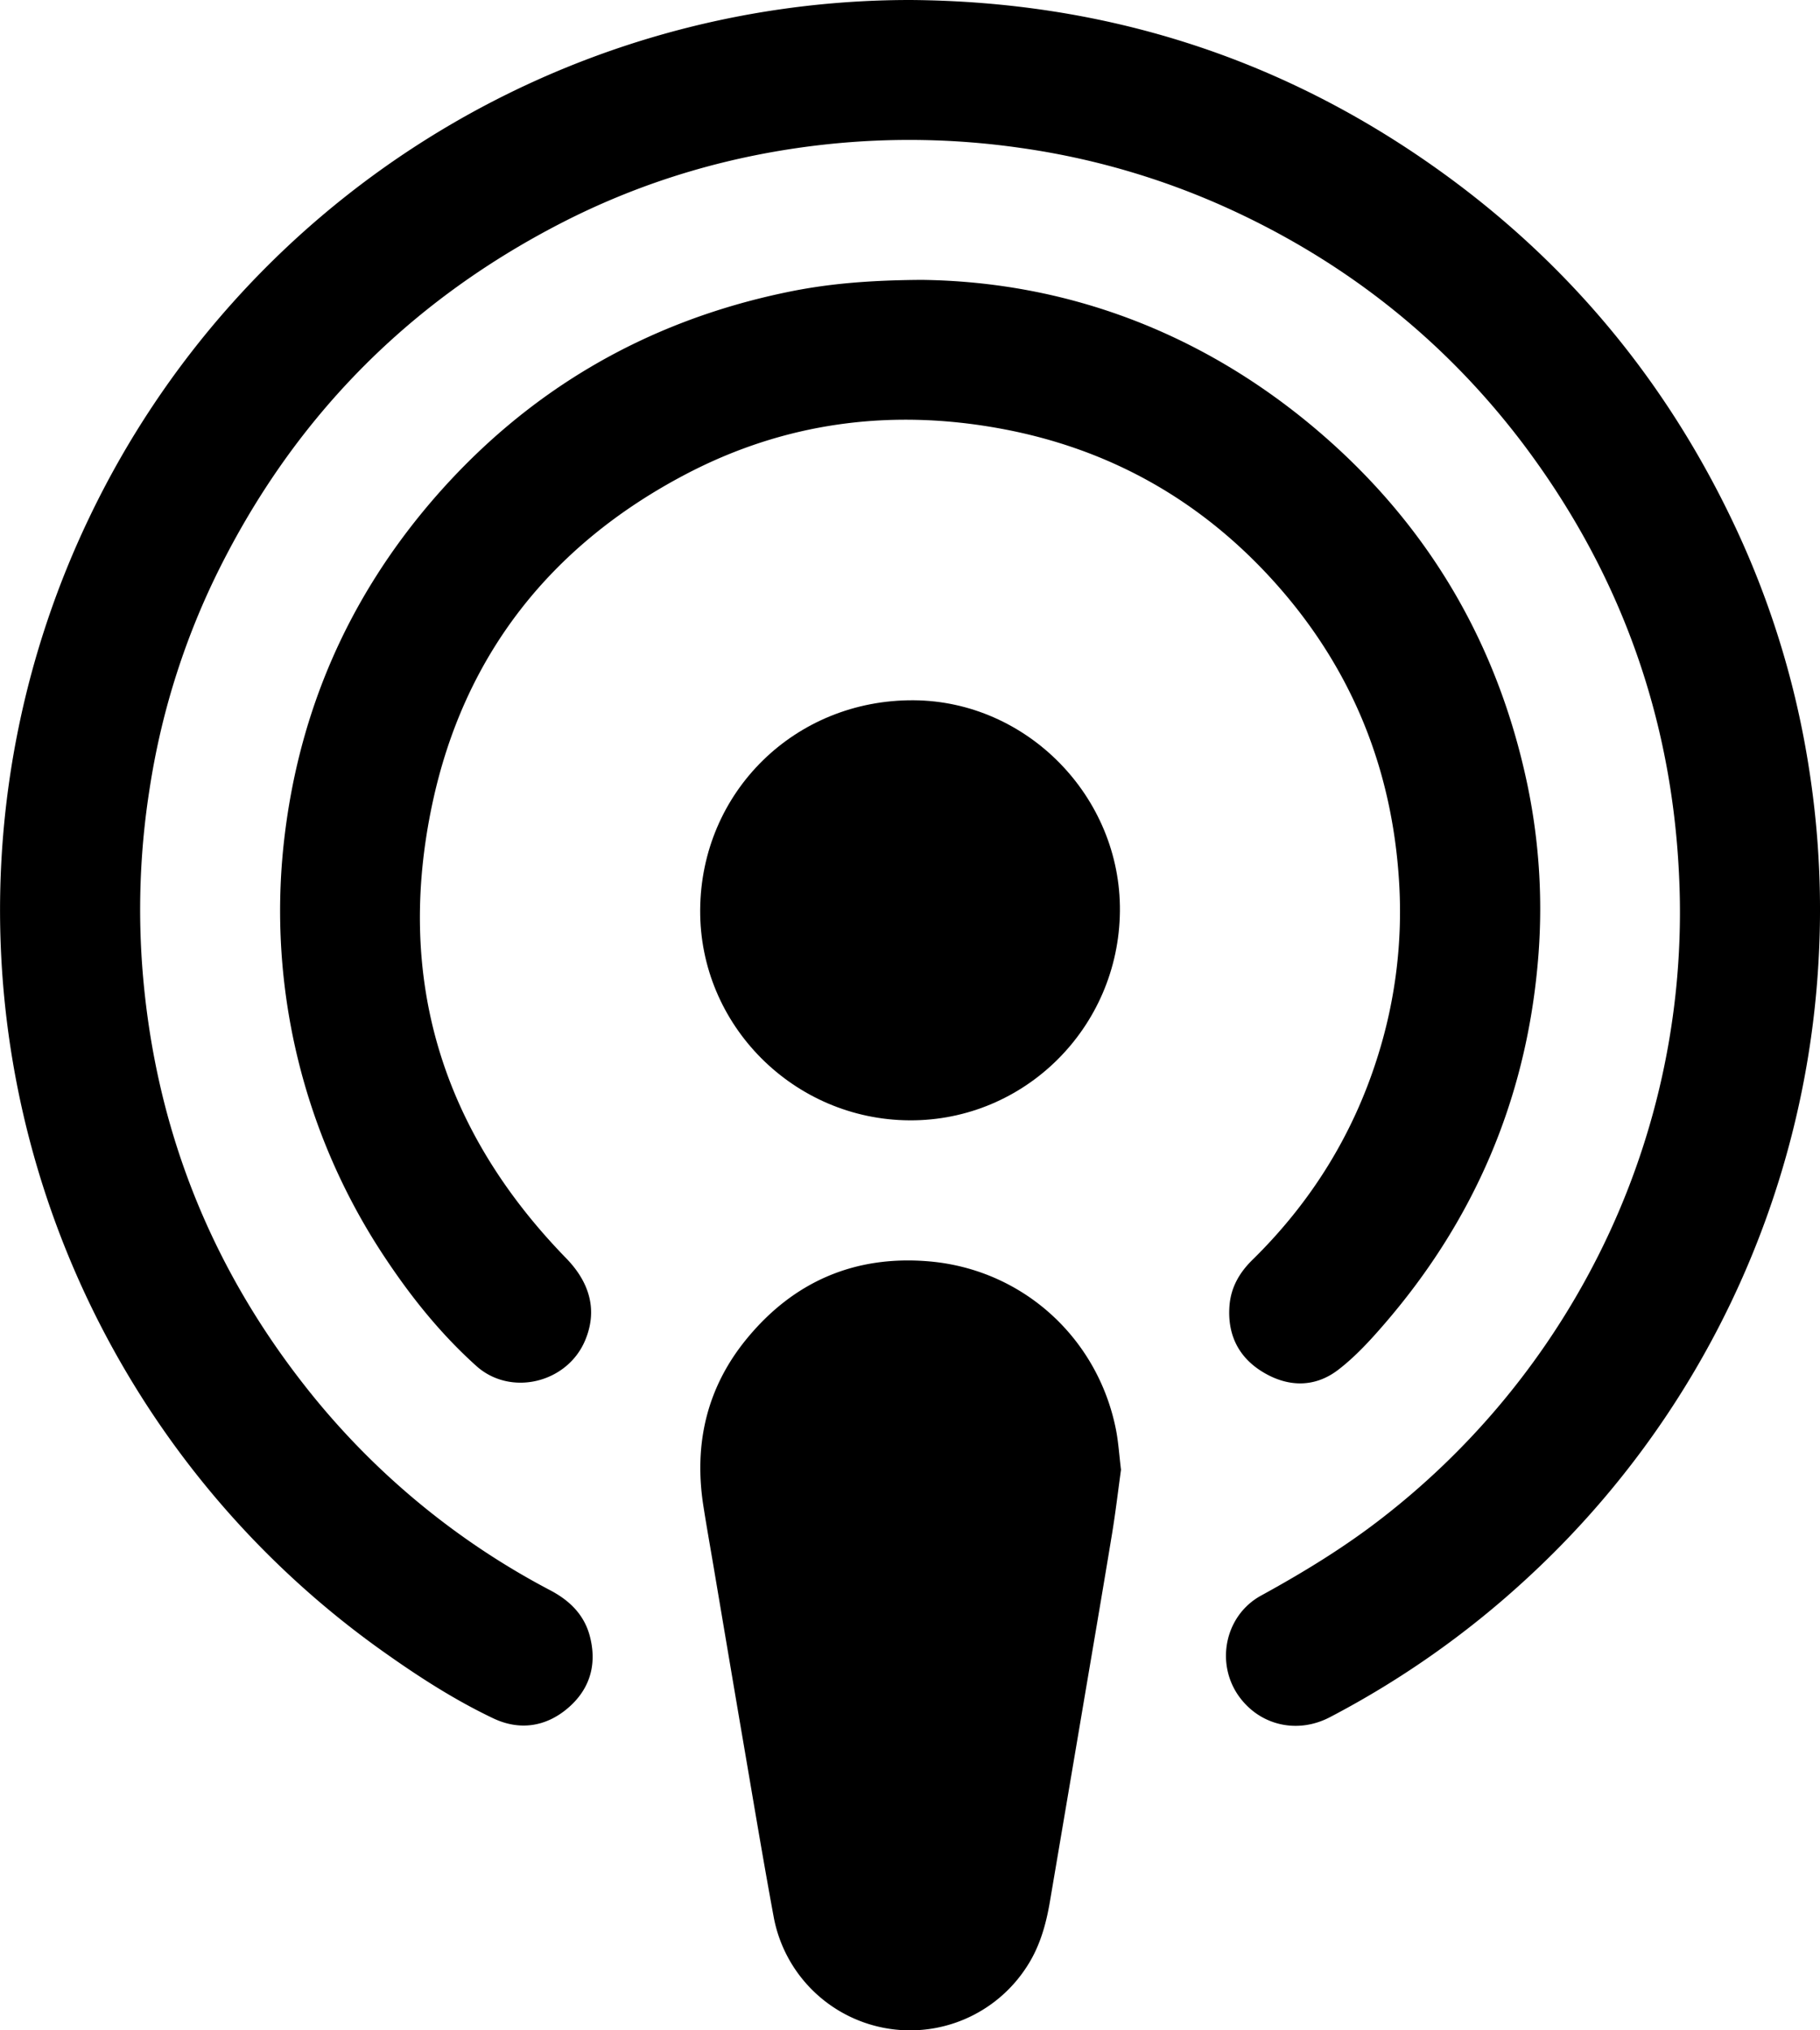<svg xmlns="http://www.w3.org/2000/svg" viewBox="0 0 1026.33 1144.7"><title>podcast</title><g id="레이어_2" data-name="레이어 2"><g id="레이어_1-2" data-name="레이어 1"><path d="M513.27,0c109.31.76,208.88,32.18,297.9,95.77,73.58,52.55,129.39,120.13,167.72,202.05a501.12,501.12,0,0,1,41.48,137,512.66,512.66,0,0,1,4.88,111.34A511.72,511.72,0,0,1,860.57,890.41,515.35,515.35,0,0,1,750,968.17c-18,9.44-38.71,4.92-50.68-10.85-14.23-18.73-8.88-46.34,11.79-57.67,23.9-13.11,47.08-27.24,68.59-44a434.68,434.68,0,0,0,115-135.15,429.87,429.87,0,0,0,52.45-219.4q-4.35-139.95-88.82-251.61c-44-57.88-99.46-101.74-165.58-131.91A426.25,426.25,0,0,0,575,83.33a439.35,439.35,0,0,0-108.39-2c-53,5.64-103.44,20.31-150.82,44.79q-130.09,67.21-194.27,199A419.12,419.12,0,0,0,84.43,444.33a437.09,437.09,0,0,0-3.75,106.45Q91.81,678,170,778.91A429.2,429.2,0,0,0,310.45,896.73c11,5.83,19.2,13.93,22.28,26.22,4,15.86-.21,29.69-12.59,40.21s-27.2,12.71-42,5.67c-20.88-9.93-40.38-22.36-59.27-35.67A512.93,512.93,0,0,1,71.33,773.8,512,512,0,0,1,50.58,291.33,513.08,513.08,0,0,1,513.27,0Z"/><path d="M519.71,157.8c81.17,1,158.8,29.33,225.2,86.6,61.06,52.68,99.81,119,116.41,198A342.1,342.1,0,0,1,867,544.89c-7.1,76.2-36,143.16-85.84,201.05-8.12,9.43-16.68,18.83-26.48,26.36-13.08,10.06-28.1,9.91-42.21,1.5S692,752.38,693.35,735.91c.86-10.16,5.63-18.42,12.85-25.5,33.24-32.6,57.12-71,70.94-115.51A271.2,271.2,0,0,0,789,497.71c-3.82-64.65-27.06-121.41-70.29-169.5-41.47-46.14-93-75.21-154.18-86.5-62.22-11.51-122.11-3.61-178.15,25.86C310.75,307.36,261.73,369.26,243.84,453c-21,98.35,5.16,184.23,75.39,256.39,13.85,14.23,17.74,30.05,10.6,46.67-10.24,23.82-42,31.41-61.24,14.09-19.6-17.61-36.09-38-50.72-59.92a352.69,352.69,0,0,1-57.61-236.87Q172.74,364.76,244,281.93c53.06-61.49,119.69-100.51,199.28-117.09C466.34,160,489.71,158,519.71,157.8Z"/><path d="M632.15,828.67c-1.55,11.22-3,23.57-5,35.83-5.73,34.83-11.71,69.62-17.59,104.43q-8.74,51.66-17.51,103.31c-2.23,13.11-5.8,25.72-13.27,37a78.25,78.25,0,0,1-142.39-27.92c-6.11-33-11.59-66.09-17.25-99.15s-11.26-66.42-16.87-99.62c-1.9-11.19-3.89-22.36-5.64-33.57-5.41-34.69,1.87-66.41,24.13-93.74,26.64-32.71,61.53-47.76,103.66-44,52.57,4.72,94.77,43.27,104.93,95C630.7,813.23,631.13,820.36,632.15,828.67Z"/><path d="M394.84,513c.43-66.51,53.54-118.62,120.43-118.17,64,.44,116.89,54.51,116.27,118.94-.63,65.5-53.62,118.2-118.55,117.91C447.58,631.35,394.41,577.94,394.84,513Z"/></g></g></svg>